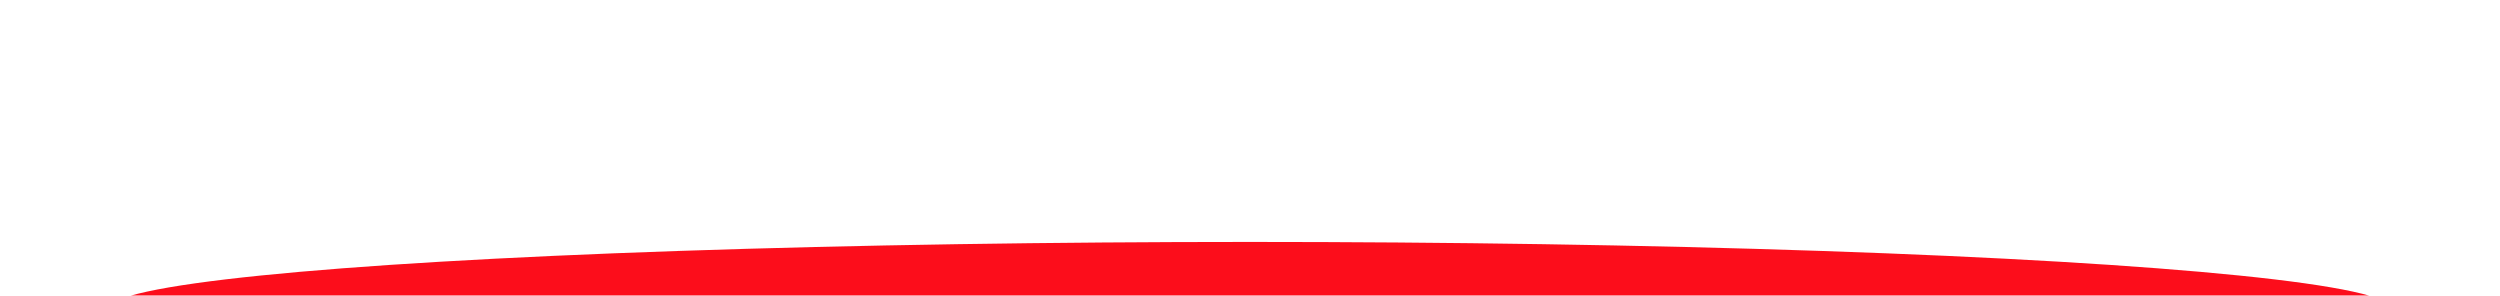 <svg width="186" height="22" viewBox="0 0 186 22" fill="none" xmlns="http://www.w3.org/2000/svg">
<g id="Ellipse 1" filter="url(#filter0_f_3981_39444)">
<ellipse cx="93" cy="23" rx="85" ry="5" fill="#FC0D1B"/>
</g>
<defs>
<filter id="filter0_f_3981_39444" x="-10" y="0" width="206" height="46" filterUnits="userSpaceOnUse" color-interpolation-filters="sRGB">
<feFlood flood-opacity="0" result="BackgroundImageFix"/>
<feBlend mode="normal" in="SourceGraphic" in2="BackgroundImageFix" result="shape"/>
<feGaussianBlur stdDeviation="9" result="effect1_foregroundBlur_3981_39444"/>
</filter>
</defs>
</svg>
